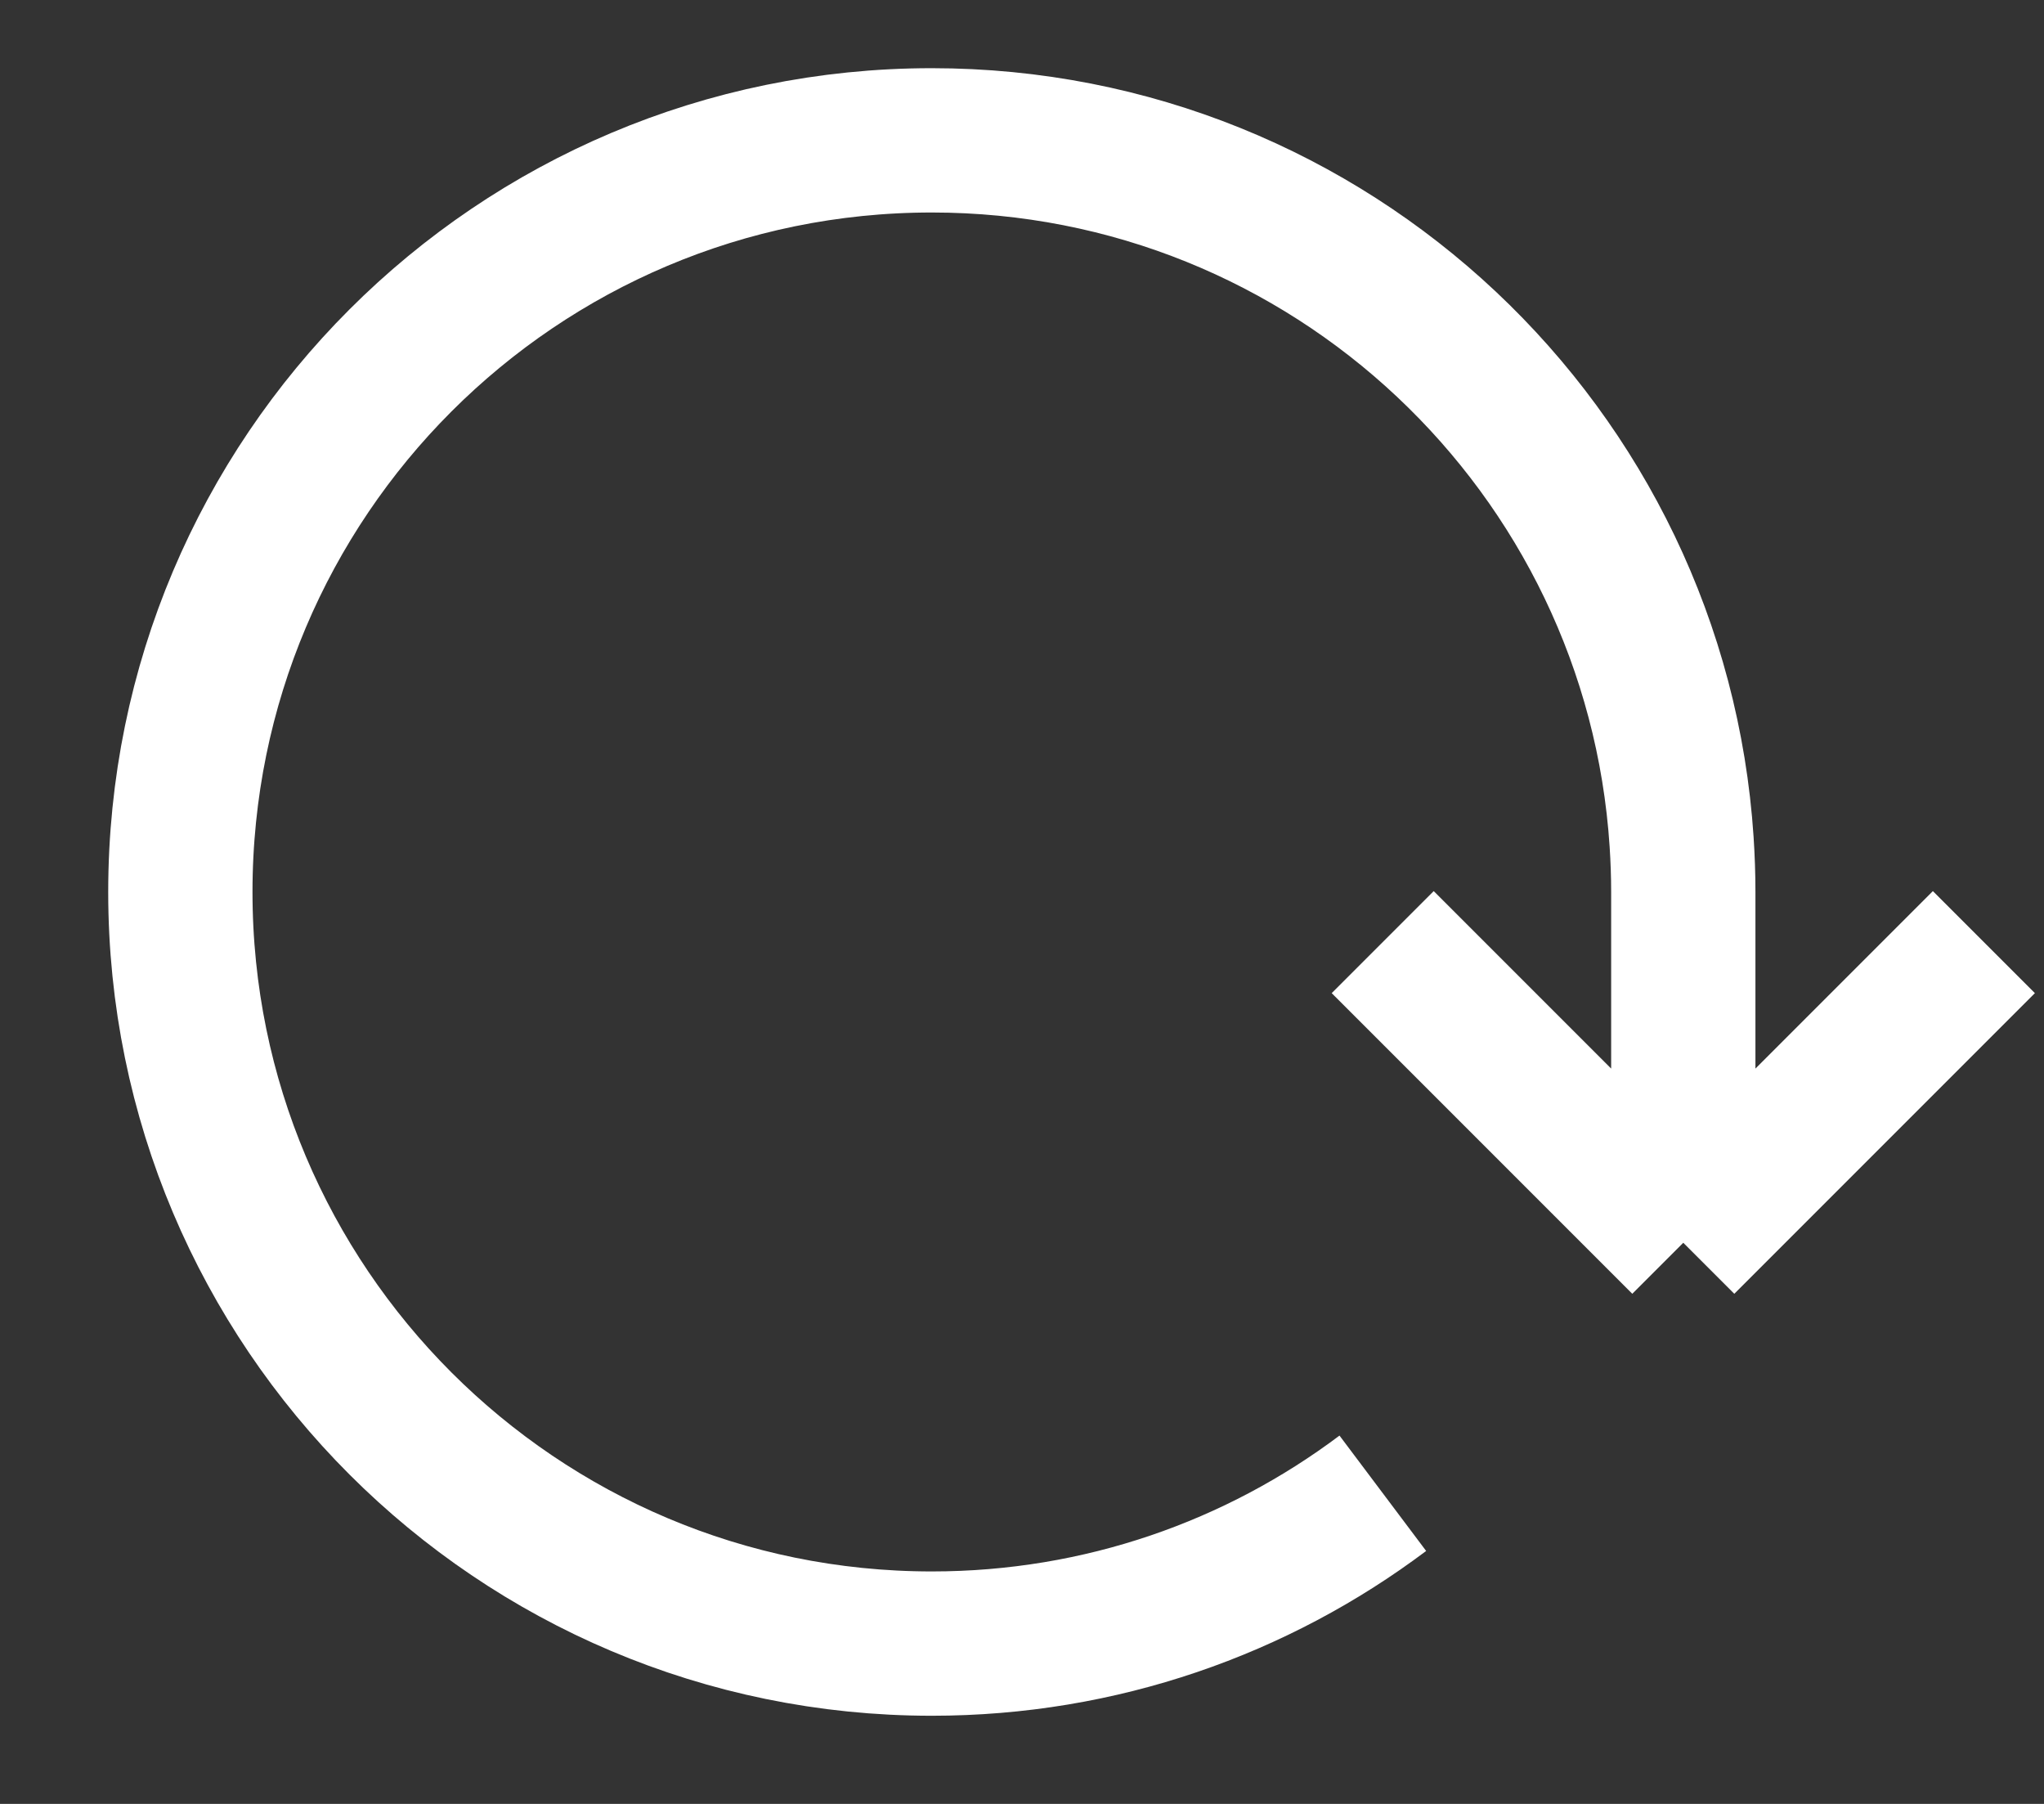 <svg width="17" height="15" viewBox="0 0 17 15" fill="none" xmlns="http://www.w3.org/2000/svg">
<rect x="0" y="0" width="17" height="15" fill="#333333" stroke="none"/>
<path d="M11.501 12.417C10.456 13.202 9.157 13.667 7.75 13.667C4.298 13.667 1.5 10.869 1.5 7.417C1.5 3.965 4.298 1.167 7.75 1.167C11.062 1.167 13.772 3.743 13.986 7C13.995 7.138 14 7.277 14 7.417V10.334M14 10.334L16.5 7.834M14 10.334L11.5 7.834" stroke="white" stroke-width="1.2"/>
</svg>
